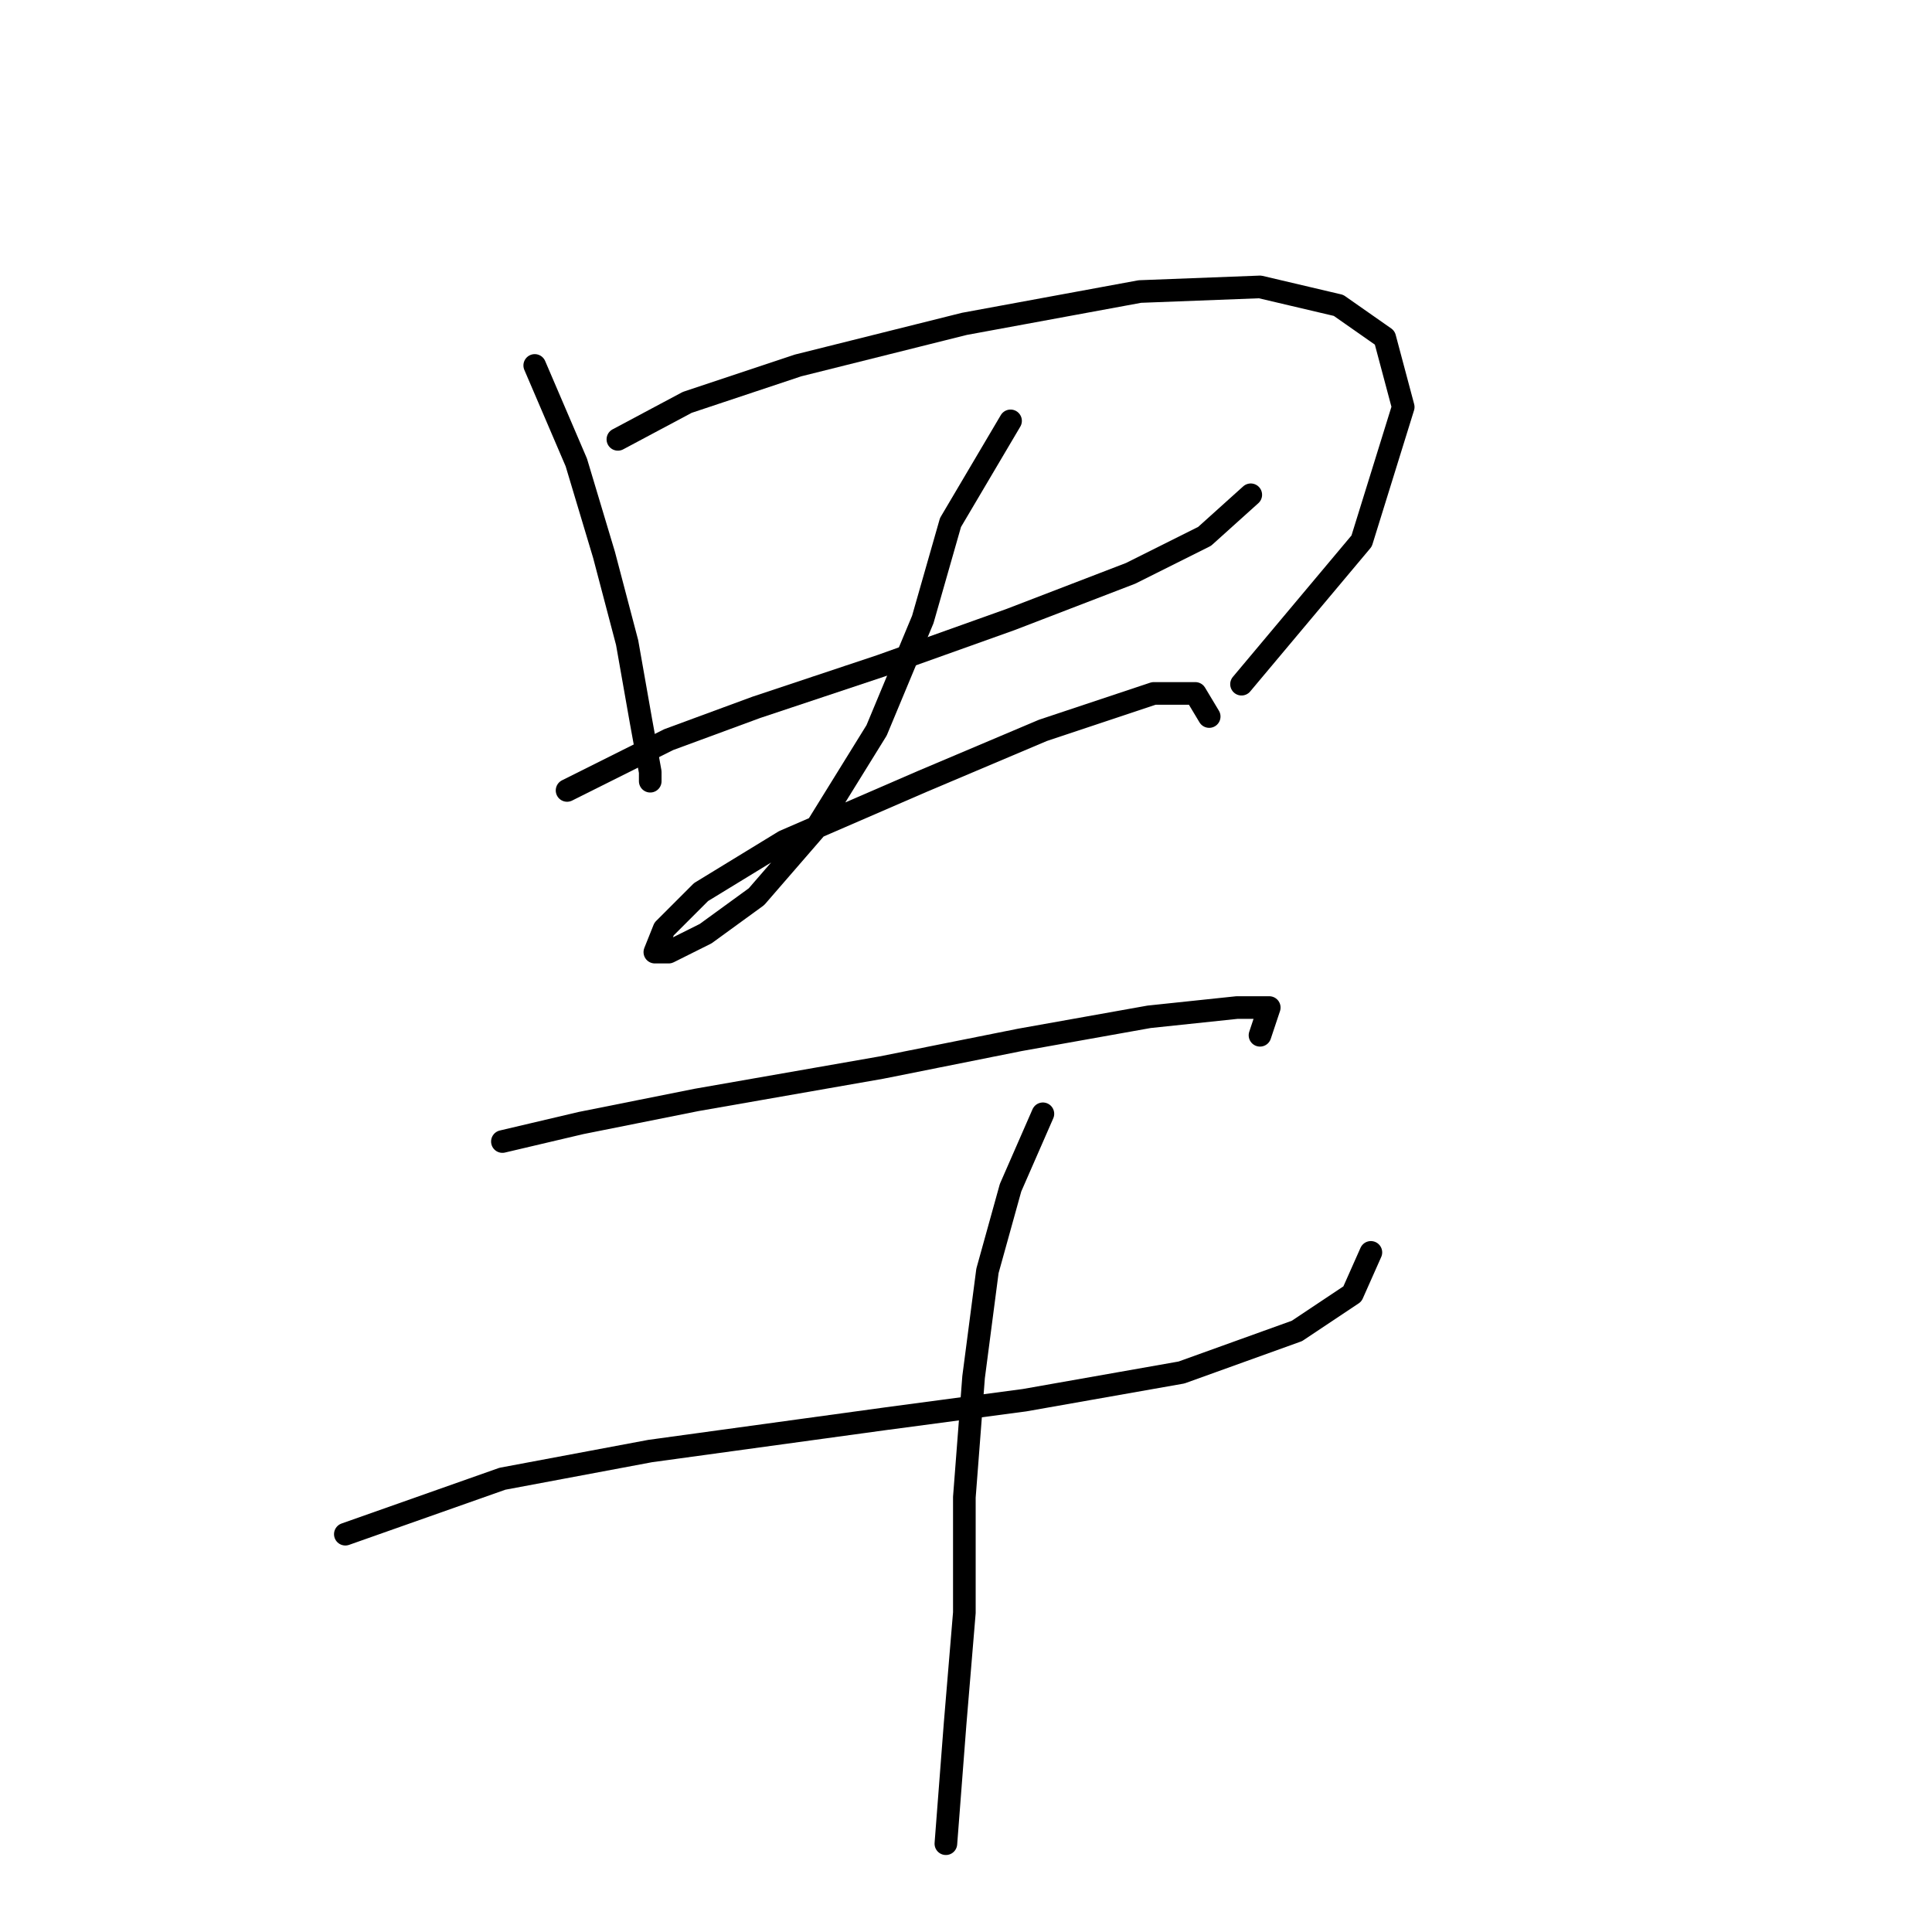 <?xml version="1.0" standalone="no"?>
    <svg width="256" height="256" xmlns="http://www.w3.org/2000/svg" version="1.1">
    <polyline stroke="black" stroke-width="3" stroke-linecap="round" fill="transparent" stroke-linejoin="round" points="70.856 48.423 76.365 61.277 80.037 73.519 83.098 85.149 84.934 95.555 86.159 102.289 86.159 103.513 86.159 103.513 " />
        <polyline stroke="black" stroke-width="3" stroke-linecap="round" fill="transparent" stroke-linejoin="round" points="81.874 58.216 91.055 53.32 105.746 48.423 127.782 42.914 151.042 38.629 166.957 38.017 177.363 40.465 183.484 44.75 185.933 53.932 180.424 71.683 164.509 90.658 164.509 90.658 " />
        <polyline stroke="black" stroke-width="3" stroke-linecap="round" fill="transparent" stroke-linejoin="round" points="75.14 104.737 88.607 98.004 100.237 93.719 116.764 88.21 133.903 82.089 149.818 75.968 159.612 71.071 165.733 65.562 165.733 65.562 " />
        <polyline stroke="black" stroke-width="3" stroke-linecap="round" fill="transparent" stroke-linejoin="round" points="133.903 55.768 125.946 69.235 122.273 82.089 116.152 96.78 108.195 109.634 100.237 118.816 93.504 123.713 88.607 126.161 86.771 126.161 87.995 123.1 92.892 118.204 103.91 111.47 122.273 103.513 138.188 96.78 152.879 91.883 158.388 91.883 160.224 94.943 160.224 94.943 " />
        <polyline stroke="black" stroke-width="3" stroke-linecap="round" fill="transparent" stroke-linejoin="round" points="66.571 151.258 76.977 148.809 92.28 145.749 116.764 141.464 135.128 137.791 152.267 134.731 163.897 133.506 168.182 133.506 166.957 137.179 166.957 137.179 " />
        <polyline stroke="black" stroke-width="3" stroke-linecap="round" fill="transparent" stroke-linejoin="round" points="45.759 203.287 66.571 195.942 86.159 192.269 117.376 187.985 135.74 185.536 156.552 181.863 171.854 176.354 179.2 171.457 181.648 165.948 181.648 165.948 " />
        <polyline stroke="black" stroke-width="3" stroke-linecap="round" fill="transparent" stroke-linejoin="round" points="138.188 147.585 133.903 157.379 130.843 168.397 129.006 182.475 127.782 198.39 127.782 213.693 126.558 228.384 125.334 244.299 125.334 244.299 " />
        </svg>